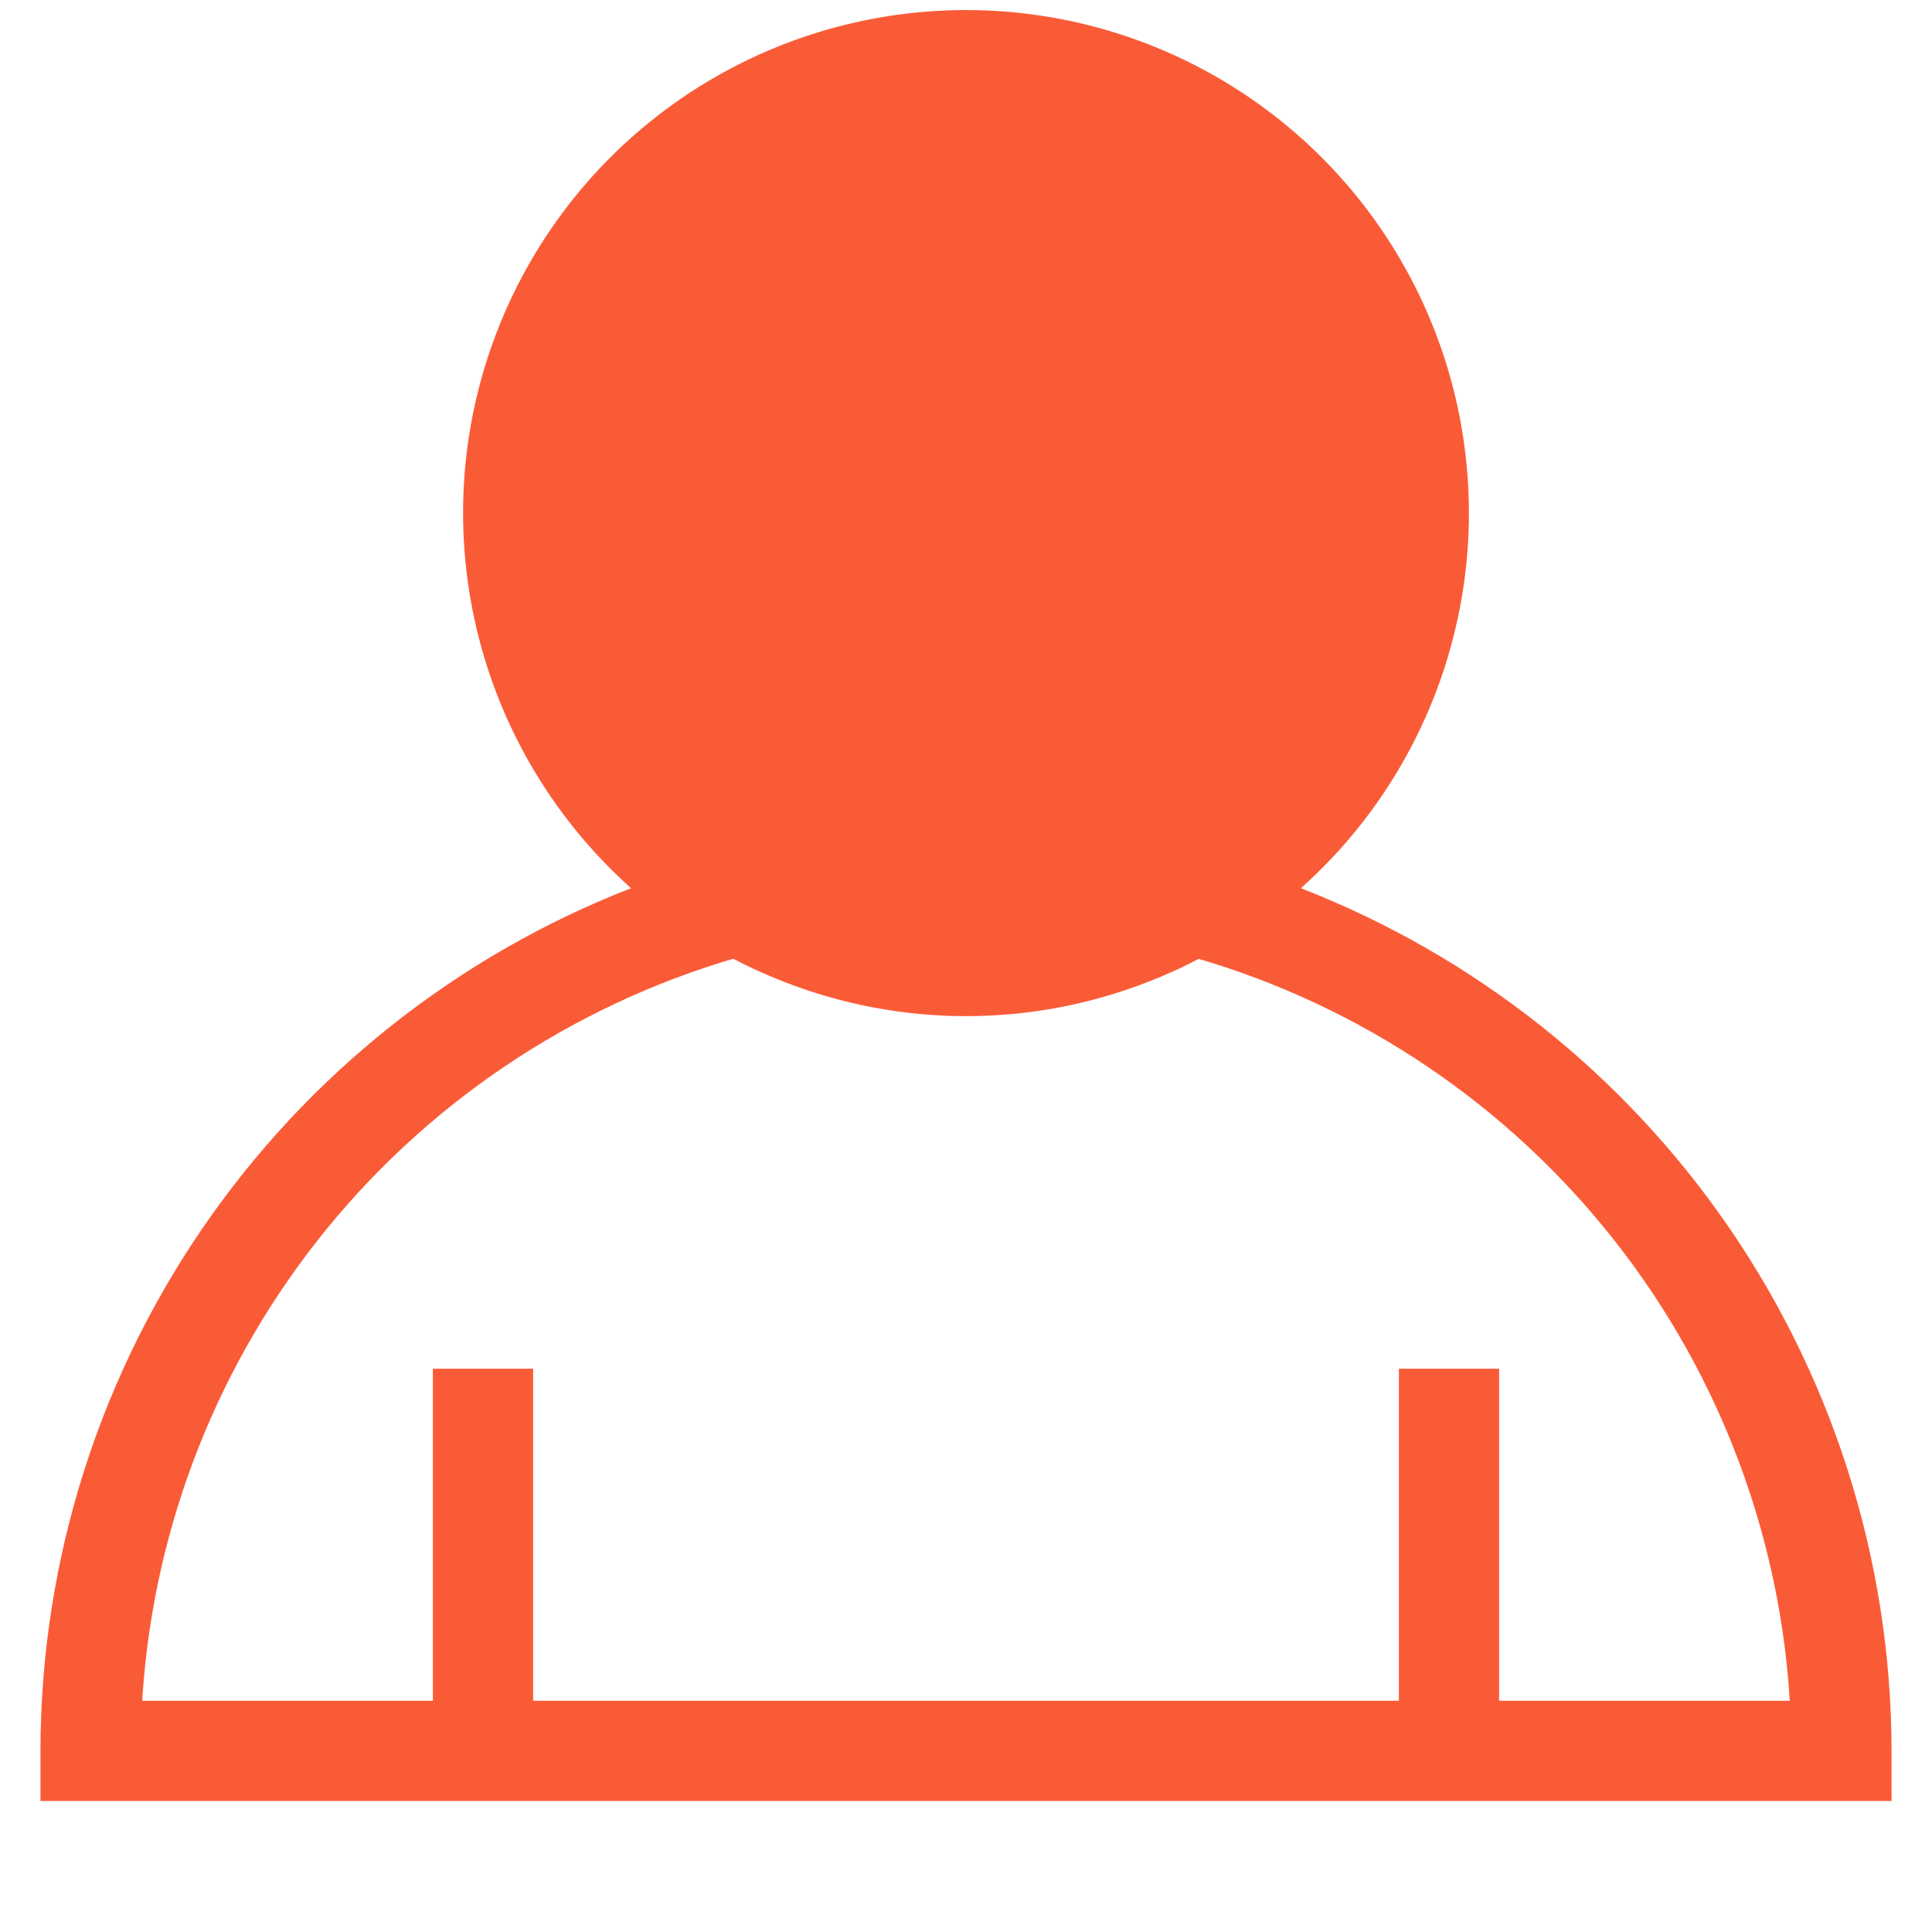 <svg width="97" height="97" viewBox="0 0 97 97" fill="none" xmlns="http://www.w3.org/2000/svg">
<path d="M43.125 45.747L43.126 45.747C47.99 47.017 53.147 46.517 57.676 44.336C58.077 44.137 58.474 43.924 58.868 43.696C62.017 41.876 64.631 39.259 66.448 36.109C68.265 32.959 69.22 29.385 69.219 25.749C69.217 22.112 68.258 18.54 66.438 15.391C64.619 12.242 62.002 9.628 58.852 7.811C55.702 5.994 52.128 5.038 48.492 5.039C44.855 5.041 41.282 6 38.134 7.819C34.985 9.639 32.37 12.255 30.553 15.405C28.736 18.555 27.78 22.128 27.781 25.765L43.125 45.747ZM43.125 45.747C41.374 45.294 39.694 44.603 38.13 43.695L38.129 43.695M43.125 45.747L38.129 43.695M38.129 43.695C34.987 41.872 32.378 39.257 30.562 36.111M38.129 43.695L30.562 36.111M30.562 36.111C28.746 32.965 27.787 29.398 27.781 25.765L30.562 36.111ZM64.351 44.764C68.074 41.659 70.809 37.523 72.206 32.867C73.69 27.922 73.59 22.637 71.92 17.752C70.251 12.867 67.095 8.626 62.896 5.623C58.696 2.62 53.663 1.005 48.5 1.005C43.337 1.005 38.304 2.62 34.104 5.623C29.905 8.626 26.749 12.867 25.08 17.752C23.41 22.637 23.31 27.922 24.794 32.867C26.191 37.523 28.926 41.659 32.649 44.764C23.971 47.959 16.451 53.697 11.075 61.239C5.526 69.024 2.54 78.345 2.531 87.906V87.906V89.422V89.922H3.031H93.969H94.469V89.422V87.906V87.906C94.46 78.345 91.474 69.024 85.925 61.239C80.549 53.697 73.028 47.959 64.351 44.764ZM81.494 62.029C86.86 68.874 89.966 77.212 90.388 85.891H74.766V69.719V69.219H74.266H71.234H70.734V69.719V85.891H26.266V69.719V69.219H25.766H22.734H22.234V69.719V85.891H6.611C7.033 77.211 10.138 68.872 15.504 62.026C20.937 55.096 28.41 50.051 36.864 47.601C36.879 47.609 36.894 47.616 36.908 47.623C36.981 47.658 37.043 47.689 37.104 47.721L37.104 47.721L37.11 47.724L37.114 47.726C37.346 47.846 37.586 47.97 37.832 48.087C38.018 48.177 38.205 48.26 38.385 48.34C38.73 48.495 39.078 48.643 39.429 48.782L39.429 48.782L39.435 48.785L39.522 48.818C39.523 48.819 39.523 48.819 39.524 48.819C45.296 51.083 51.711 51.084 57.484 48.821L57.549 48.797L57.556 48.795L57.563 48.792C57.923 48.649 58.276 48.498 58.626 48.341C58.666 48.323 58.708 48.304 58.751 48.285C58.882 48.228 59.027 48.164 59.167 48.093C59.413 47.974 59.655 47.85 59.894 47.726C59.932 47.706 59.98 47.682 60.033 47.656C60.066 47.64 60.101 47.623 60.136 47.606C68.59 50.055 76.062 55.1 81.494 62.029Z" fill="#FA5B37" stroke="#FA5B37"/>
</svg>
